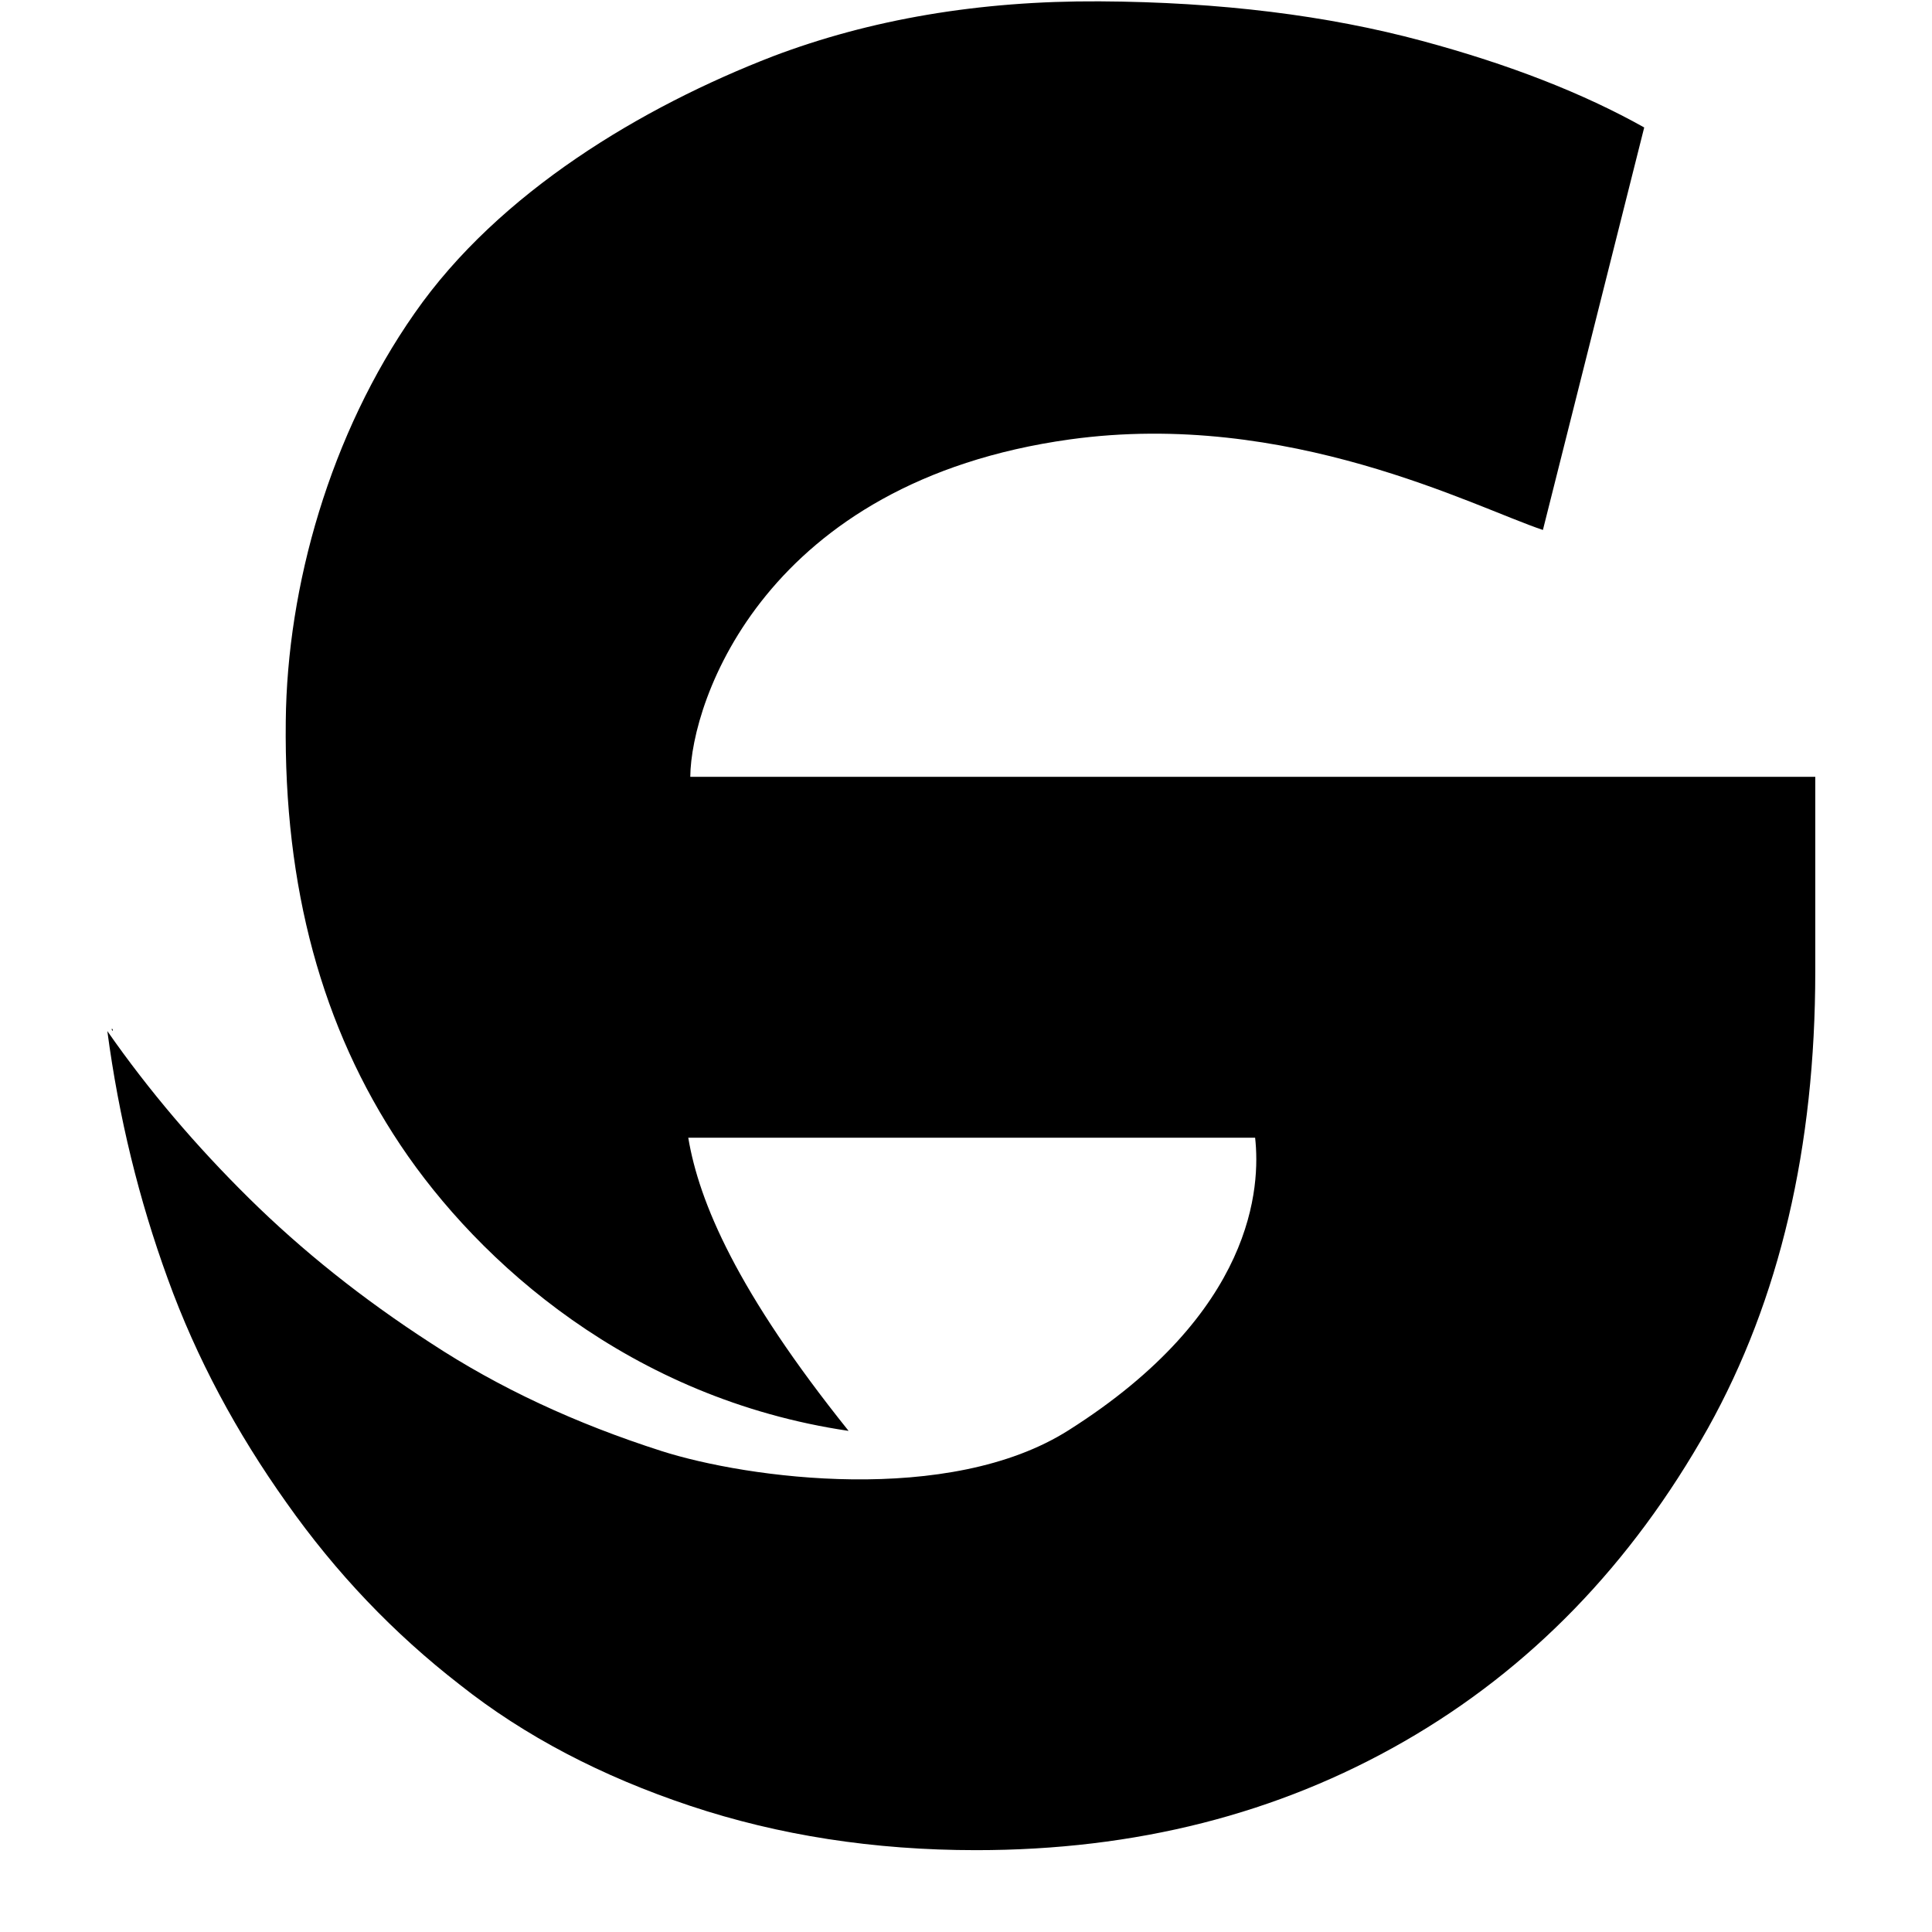 <!-- ie icon -->
<svg xmlns="http://www.w3.org/2000/svg" viewBox="0 -64 1024 1024">
  <path d="M962.133 450.845c0 93.156-18.844 173.867-56.889 242.133-40.533 72.178-94.222 127.644-161.067 166.044s-142.222 57.6-226.844 57.6c-54.044 0-104.533-7.822-151.467-23.467s-87.822-36.978-122.311-64.356c-34.844-27.022-65.422-59.022-91.733-96.356-26.311-36.978-47.644-76.444-62.933-118.756-15.289-41.956-25.956-85.689-32-131.2 22.044 31.644 47.289 61.156 75.022 88.533 28.089 27.733 60.089 53.333 96.356 76.8 36.267 23.822 76.8 42.667 122.311 57.244s152.533 29.156 215.822-11.022c98.844-62.578 101.689-129.422 98.844-155.022h-300.444c5.689 34.133 25.956 81.778 84.978 155.378-115.556-17.067-195.911-89.244-237.511-151.467s-61.867-136.533-60.8-224.711c0.711-71.467 23.467-152.178 68.267-216.178 44.8-64.356 120.889-109.511 189.867-136.178 51.556-19.556 109.156-29.511 173.156-29.156s120.889 7.467 171.022 20.978c46.222 12.444 85.333 27.733 117.689 45.867l-53.689 213.333c-36.267-12.089-135.111-64-250.667-48-161.422 22.4-200.889 138.311-201.244 178.844h596.267v103.111zM59.733 481.423c0 0.356 0 0.711 0 1.067-0.356-0.356-0.356-0.711-0.711-1.067h0.711z"/>
</svg>
